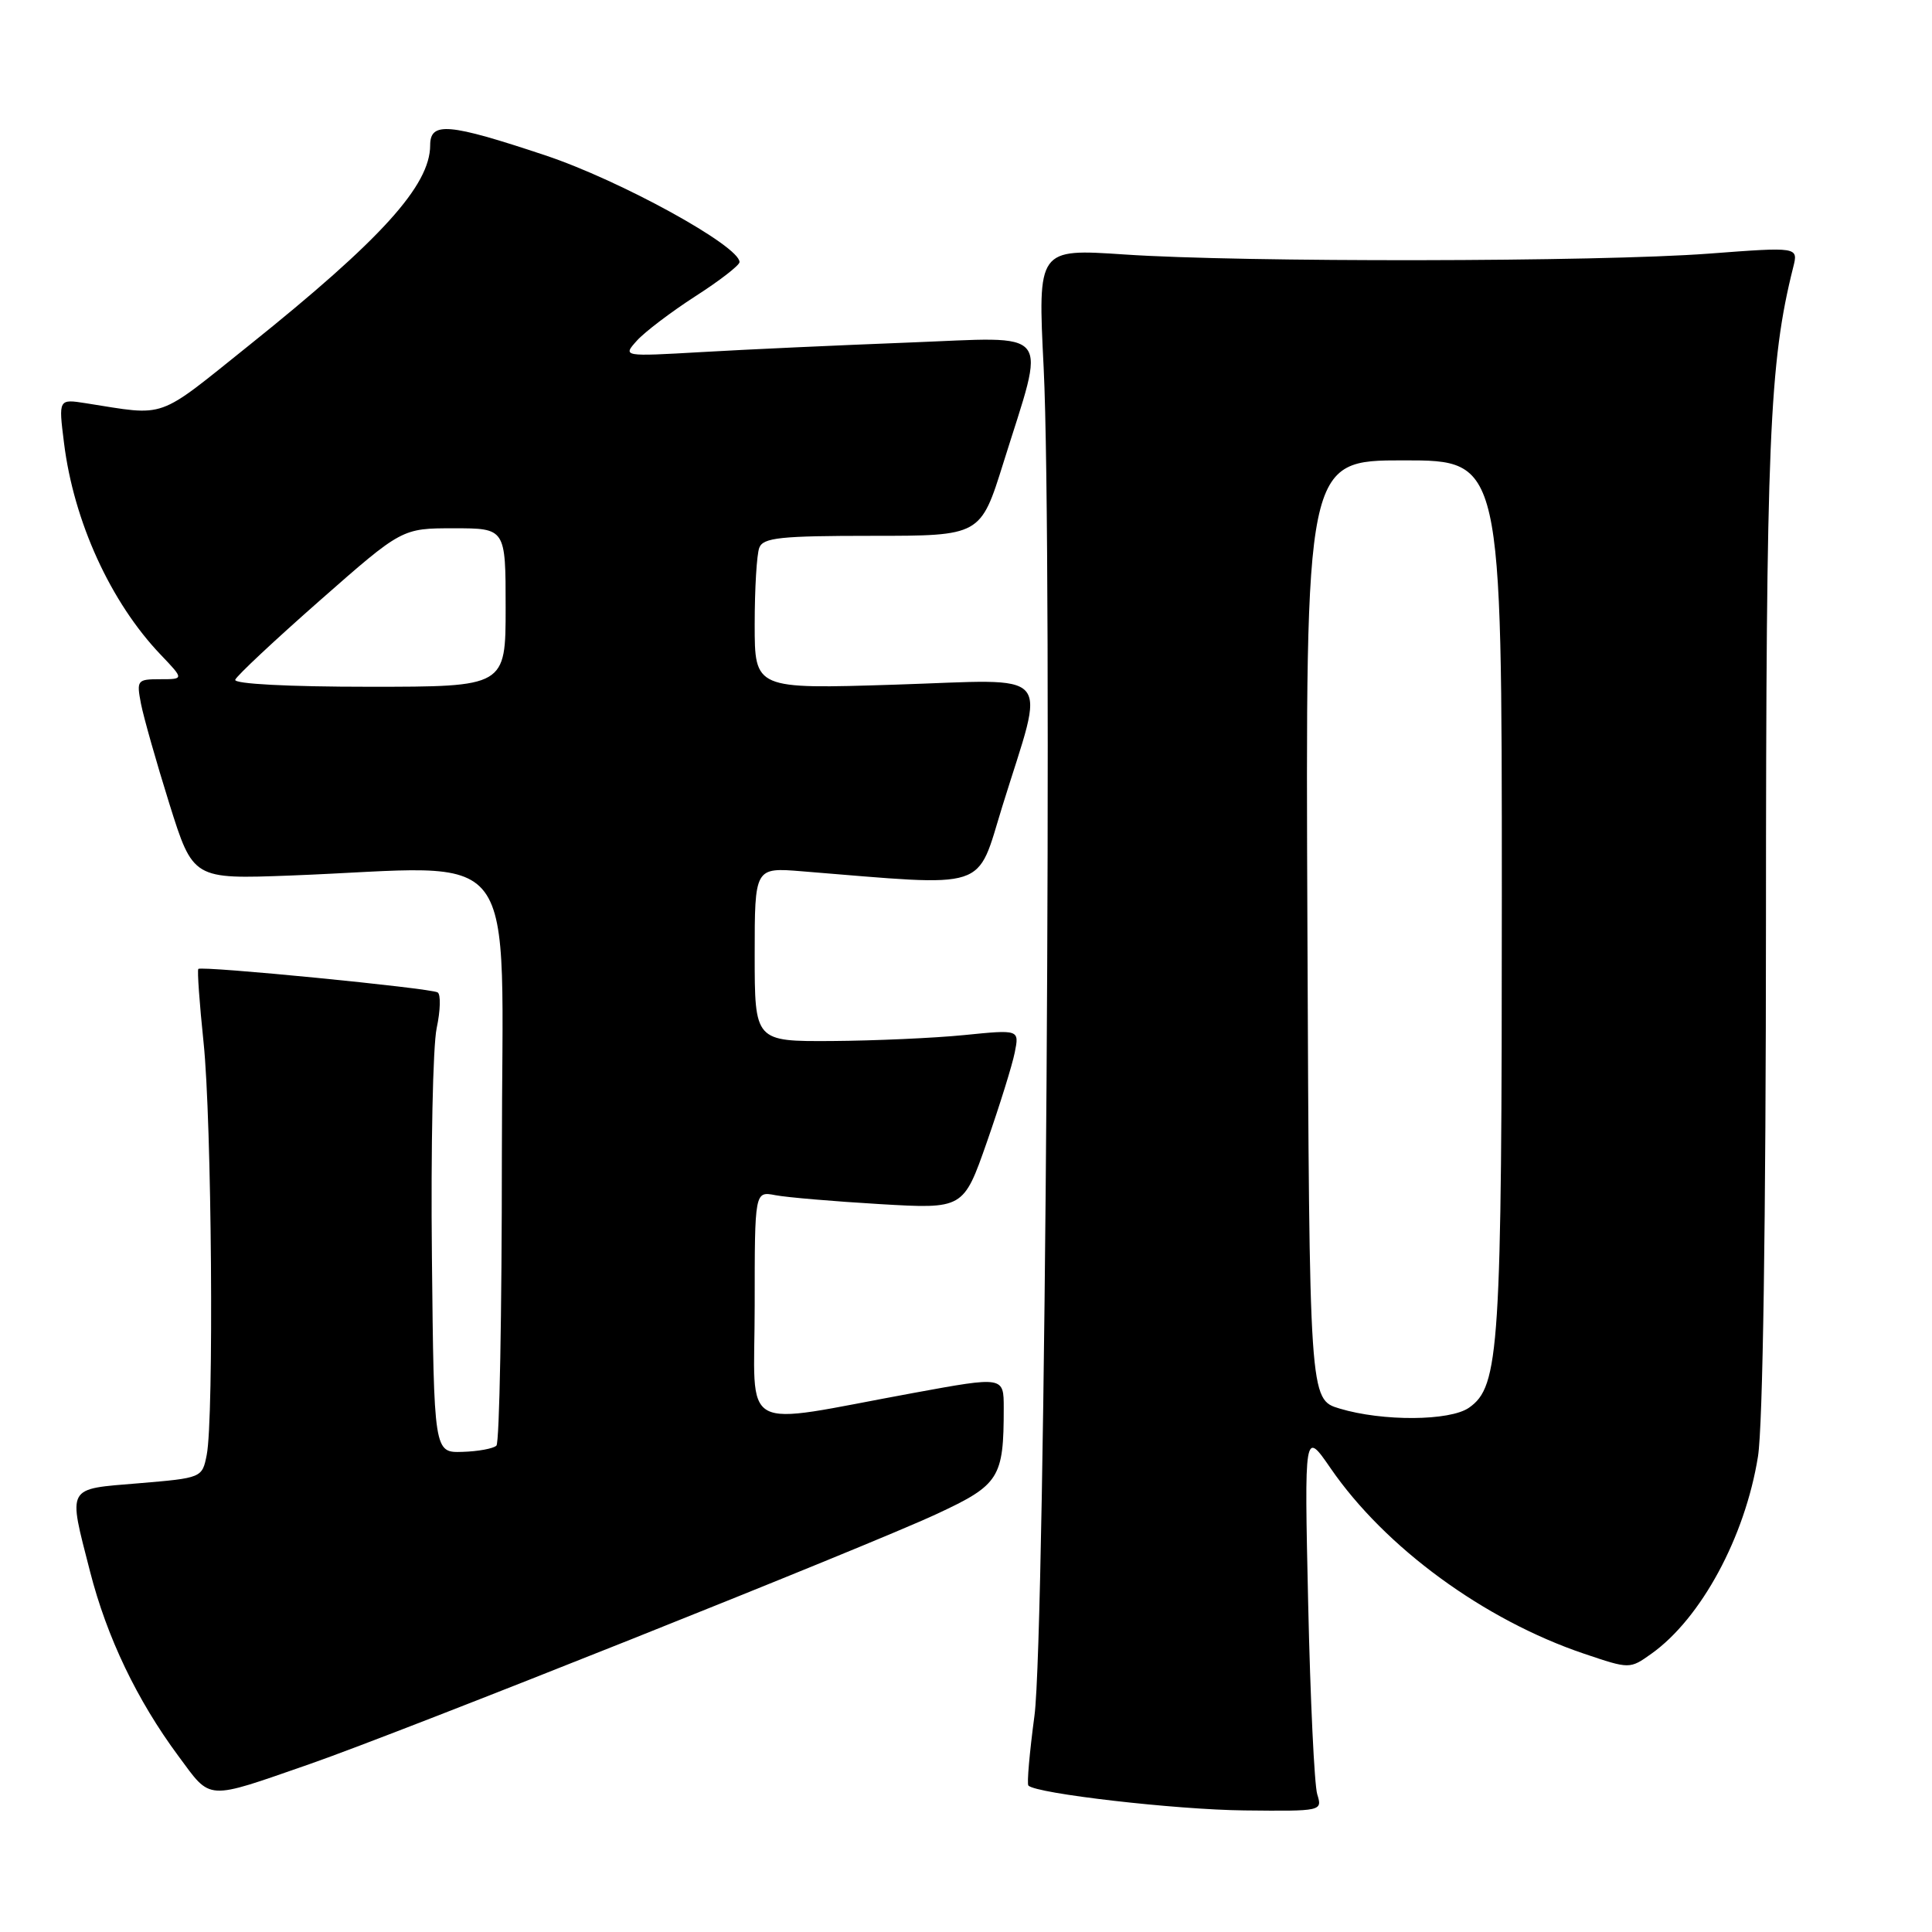 <?xml version="1.0" encoding="UTF-8" standalone="no"?>
<!DOCTYPE svg PUBLIC "-//W3C//DTD SVG 1.1//EN" "http://www.w3.org/Graphics/SVG/1.1/DTD/svg11.dtd" >
<svg xmlns="http://www.w3.org/2000/svg" xmlns:xlink="http://www.w3.org/1999/xlink" version="1.1" viewBox="0 0 256 256">
 <g >
 <path fill="currentColor"
d=" M 174.54 237.75 C 174.16 236.51 173.62 225.15 173.34 212.50 C 172.83 189.50 172.83 189.50 176.31 194.55 C 183.55 205.07 196.64 214.64 209.88 219.12 C 215.95 221.17 215.95 221.17 218.83 219.12 C 225.40 214.44 231.23 203.66 232.94 193.00 C 233.59 188.97 233.99 161.97 234.00 122.00 C 234.01 58.40 234.44 48.03 237.61 35.41 C 238.29 32.71 238.29 32.71 226.39 33.61 C 211.77 34.71 164.62 34.78 149.00 33.72 C 137.50 32.95 137.50 32.95 138.29 48.72 C 139.49 72.94 138.52 216.70 137.07 227.35 C 136.42 232.23 136.05 236.39 136.27 236.60 C 137.34 237.67 155.74 239.79 164.87 239.89 C 175.18 240.00 175.23 239.99 174.54 237.75 Z  M 41.00 233.76 C 52.95 229.61 114.94 204.89 124.12 200.61 C 132.44 196.74 133.00 195.84 133.00 186.57 C 133.00 182.38 133.00 182.38 121.06 184.57 C 97.47 188.89 100.00 190.28 100.00 172.98 C 100.00 157.84 100.00 157.84 102.75 158.37 C 104.26 158.66 110.49 159.19 116.58 159.55 C 127.66 160.20 127.66 160.20 130.76 151.35 C 132.46 146.48 134.13 141.13 134.46 139.46 C 135.07 136.42 135.07 136.42 127.78 137.15 C 123.78 137.55 115.89 137.90 110.25 137.94 C 100.00 138.00 100.00 138.00 100.00 126.47 C 100.00 114.94 100.00 114.94 106.25 115.45 C 131.38 117.48 129.31 118.16 132.83 106.79 C 138.55 88.32 140.08 90.04 118.61 90.72 C 100.00 91.31 100.00 91.31 100.00 82.74 C 100.00 78.02 100.27 73.45 100.61 72.58 C 101.12 71.24 103.40 71.00 115.57 71.00 C 129.93 71.00 129.93 71.00 132.95 61.34 C 138.63 43.16 139.80 44.65 120.39 45.39 C 111.10 45.75 98.78 46.31 93.00 46.65 C 82.50 47.25 82.50 47.25 84.38 45.15 C 85.42 43.99 88.90 41.35 92.12 39.27 C 95.35 37.20 97.99 35.15 97.99 34.73 C 98.02 32.60 82.16 23.88 72.24 20.58 C 59.43 16.31 57.00 16.10 57.00 19.25 C 56.99 24.58 50.51 31.73 33.00 45.76 C 20.58 55.71 22.21 55.13 11.38 53.43 C 7.75 52.86 7.75 52.86 8.48 58.68 C 9.77 69.11 14.66 79.81 21.29 86.75 C 24.39 90.00 24.39 90.00 21.22 90.00 C 18.18 90.00 18.08 90.13 18.68 93.25 C 19.03 95.04 20.72 101.00 22.44 106.50 C 25.58 116.50 25.58 116.50 38.54 116.01 C 69.68 114.82 66.50 110.60 66.50 153.17 C 66.50 173.88 66.18 191.16 65.78 191.55 C 65.39 191.94 63.36 192.32 61.28 192.38 C 57.50 192.50 57.50 192.50 57.23 166.50 C 57.08 152.20 57.36 138.58 57.86 136.24 C 58.36 133.89 58.42 131.76 57.99 131.50 C 57.08 130.93 26.71 127.95 26.28 128.39 C 26.12 128.55 26.43 132.92 26.97 138.09 C 28.06 148.41 28.36 187.94 27.39 192.79 C 26.79 195.82 26.74 195.84 18.39 196.54 C 8.69 197.35 9.00 196.78 11.93 208.23 C 14.16 216.94 18.15 225.28 23.65 232.70 C 28.04 238.63 27.13 238.58 41.00 233.76 Z  M 177.50 186.64 C 173.50 185.44 173.50 185.44 173.24 123.22 C 172.98 61.00 172.98 61.00 185.99 61.00 C 199.00 61.00 199.00 61.00 199.00 118.56 C 199.00 178.89 198.69 183.70 194.65 186.53 C 192.12 188.30 183.20 188.36 177.50 186.64 Z  M 31.17 90.07 C 31.35 89.56 36.40 84.83 42.38 79.57 C 53.26 70.00 53.26 70.00 60.13 70.00 C 67.00 70.00 67.00 70.00 67.00 80.50 C 67.00 91.00 67.00 91.00 48.92 91.00 C 38.18 91.00 30.97 90.62 31.17 90.07 Z "/>
</g>
</svg>
